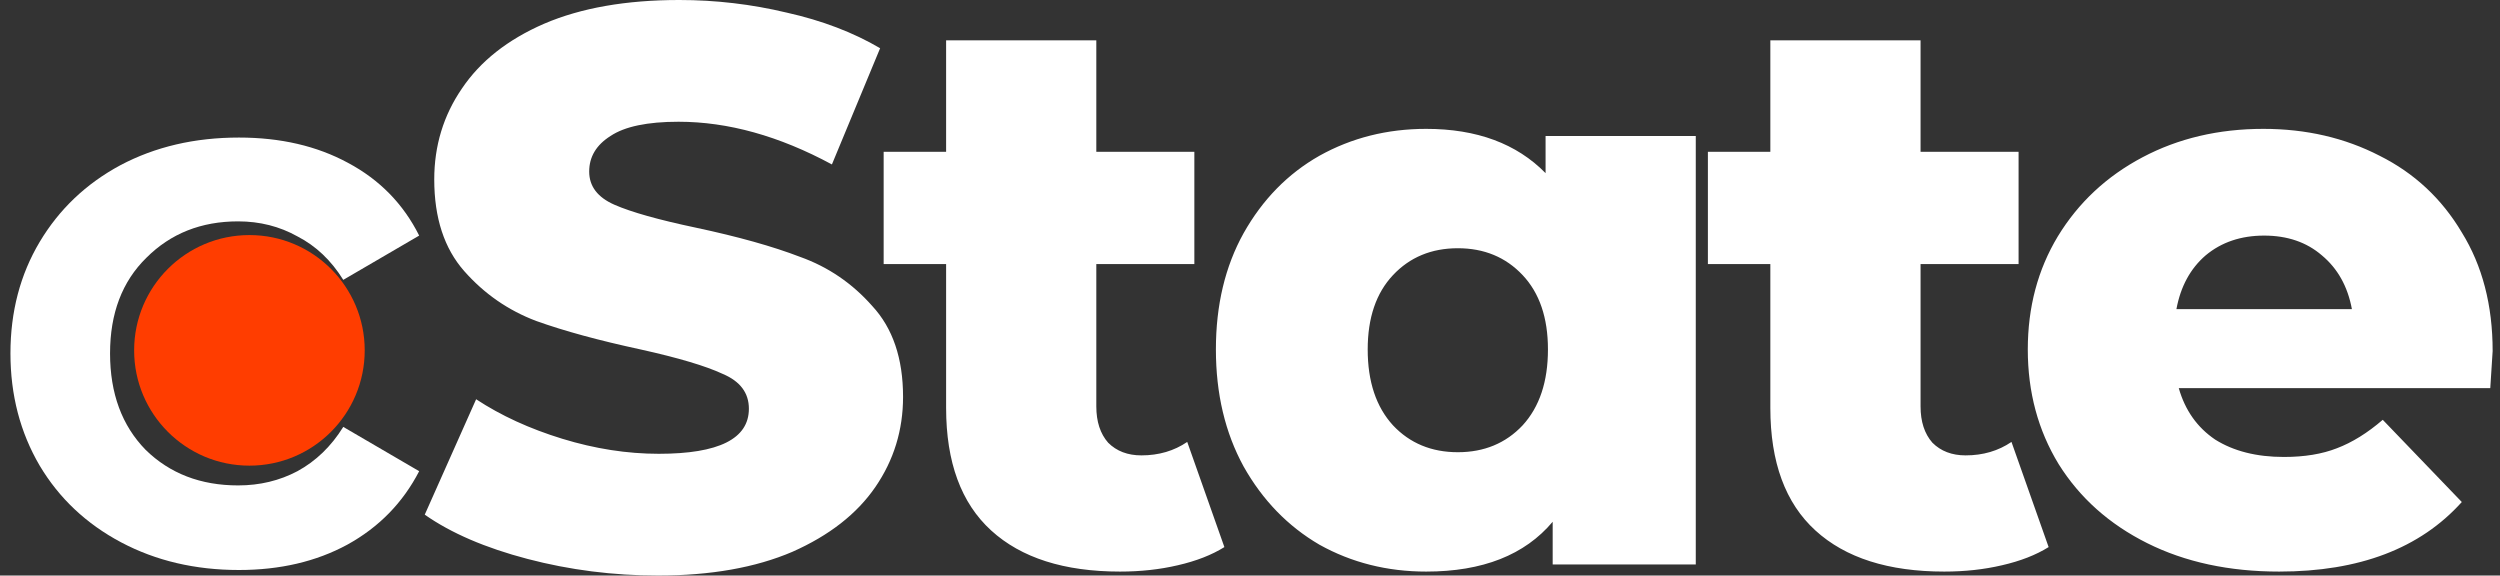 <svg width="139" height="32" viewBox="0 0 139 32" fill="none" xmlns="http://www.w3.org/2000/svg">
<rect x="0" y="0" width="139" height="32" fill="#333333" stroke="none"/>
<path d="M13.284 31.692C10.852 31.692 8.669 31.179 6.735 30.154C4.801 29.128 3.291 27.707 2.207 25.89C1.123 24.044 0.581 21.963 0.581 19.648C0.581 17.333 1.123 15.267 2.207 13.45C3.291 11.634 4.786 10.212 6.691 9.187C8.625 8.161 10.823 7.648 13.284 7.648C15.599 7.648 17.621 8.117 19.35 9.055C21.108 9.993 22.427 11.341 23.306 13.099L19.086 15.56C18.412 14.476 17.562 13.67 16.537 13.143C15.541 12.586 14.442 12.308 13.24 12.308C11.189 12.308 9.489 12.982 8.141 14.33C6.793 15.648 6.119 17.421 6.119 19.648C6.119 21.875 6.779 23.663 8.097 25.011C9.445 26.33 11.16 26.989 13.24 26.989C14.442 26.989 15.541 26.725 16.537 26.198C17.562 25.641 18.412 24.82 19.086 23.736L23.306 26.198C22.398 27.956 21.064 29.319 19.306 30.286C17.577 31.223 15.57 31.692 13.284 31.692Z" fill="white"/>
<path d="M36.583 32C34.093 32 31.675 31.692 29.331 31.077C26.986 30.462 25.081 29.641 23.616 28.615L26.473 22.198C27.851 23.106 29.448 23.839 31.265 24.396C33.081 24.952 34.869 25.231 36.627 25.231C39.968 25.231 41.638 24.396 41.638 22.725C41.638 21.846 41.155 21.201 40.188 20.791C39.25 20.352 37.726 19.897 35.616 19.429C33.301 18.93 31.367 18.403 29.814 17.846C28.261 17.26 26.928 16.337 25.814 15.077C24.701 13.817 24.144 12.117 24.144 9.978C24.144 8.103 24.657 6.418 25.682 4.923C26.708 3.399 28.232 2.198 30.254 1.319C32.305 0.44 34.81 0 37.77 0C39.792 0 41.785 0.234 43.748 0.703C45.712 1.143 47.44 1.802 48.935 2.681L46.254 9.143C43.323 7.56 40.481 6.769 37.726 6.769C35.997 6.769 34.737 7.033 33.946 7.56C33.155 8.059 32.759 8.718 32.759 9.538C32.759 10.359 33.228 10.974 34.166 11.385C35.103 11.795 36.613 12.22 38.693 12.659C41.038 13.158 42.972 13.7 44.495 14.286C46.048 14.842 47.382 15.751 48.495 17.011C49.638 18.242 50.21 19.927 50.21 22.066C50.21 23.912 49.697 25.582 48.671 27.077C47.646 28.571 46.107 29.773 44.056 30.681C42.005 31.56 39.514 32 36.583 32ZM68.076 30.418C67.373 30.857 66.508 31.194 65.483 31.429C64.486 31.663 63.417 31.78 62.274 31.78C59.168 31.78 56.779 31.018 55.109 29.494C53.439 27.971 52.604 25.7 52.604 22.681V14.681H49.131V8.44H52.604V2.242H60.955V8.44H66.406V14.681H60.955V22.593C60.955 23.443 61.175 24.117 61.614 24.615C62.083 25.084 62.699 25.319 63.461 25.319C64.428 25.319 65.278 25.07 66.01 24.571L68.076 30.418ZM94.285 7.56V31.385H86.329V29.011C84.776 30.857 82.432 31.78 79.296 31.78C77.128 31.78 75.15 31.282 73.362 30.286C71.604 29.26 70.198 27.809 69.143 25.934C68.117 24.059 67.604 21.89 67.604 19.429C67.604 16.967 68.117 14.813 69.143 12.967C70.198 11.092 71.604 9.656 73.362 8.659C75.15 7.663 77.128 7.165 79.296 7.165C82.11 7.165 84.322 7.985 85.934 9.626V7.56H94.285ZM81.055 25.143C82.52 25.143 83.721 24.645 84.659 23.648C85.597 22.623 86.066 21.216 86.066 19.429C86.066 17.67 85.597 16.293 84.659 15.297C83.721 14.3 82.52 13.802 81.055 13.802C79.59 13.802 78.388 14.3 77.45 15.297C76.513 16.293 76.044 17.67 76.044 19.429C76.044 21.216 76.513 22.623 77.45 23.648C78.388 24.645 79.59 25.143 81.055 25.143ZM113.904 30.418C113.2 30.857 112.336 31.194 111.31 31.429C110.314 31.663 109.244 31.78 108.101 31.78C104.995 31.78 102.607 31.018 100.937 29.494C99.266 27.971 98.431 25.7 98.431 22.681V14.681H94.959V8.44H98.431V2.242H106.783V8.44H112.233V14.681H106.783V22.593C106.783 23.443 107.003 24.117 107.442 24.615C107.911 25.084 108.526 25.319 109.288 25.319C110.255 25.319 111.105 25.07 111.838 24.571L113.904 30.418ZM138.591 19.517C138.591 19.575 138.547 20.264 138.459 21.582H121.14C121.492 22.813 122.166 23.766 123.162 24.44C124.188 25.084 125.462 25.407 126.986 25.407C128.129 25.407 129.111 25.245 129.931 24.923C130.781 24.601 131.631 24.073 132.481 23.341L136.876 27.912C134.561 30.491 131.177 31.78 126.722 31.78C123.939 31.78 121.492 31.253 119.382 30.198C117.272 29.143 115.631 27.678 114.459 25.802C113.316 23.927 112.745 21.802 112.745 19.429C112.745 17.084 113.302 14.989 114.415 13.143C115.558 11.267 117.126 9.802 119.119 8.747C121.111 7.692 123.353 7.165 125.843 7.165C128.217 7.165 130.371 7.663 132.305 8.659C134.239 9.626 135.763 11.048 136.876 12.923C138.019 14.769 138.591 16.967 138.591 19.517ZM125.887 13.099C124.598 13.099 123.514 13.465 122.635 14.198C121.785 14.93 121.243 15.927 121.009 17.187H130.766C130.532 15.927 129.975 14.93 129.096 14.198C128.246 13.465 127.177 13.099 125.887 13.099Z" fill="white"/>
<path d="M13.868 25.89C17.408 25.89 20.278 23.02 20.278 19.48C20.278 15.94 17.408 13.07 13.868 13.07C10.328 13.07 7.458 15.94 7.458 19.48C7.458 23.02 10.328 25.89 13.868 25.89Z" fill="#FF3D00"/>
</svg>
